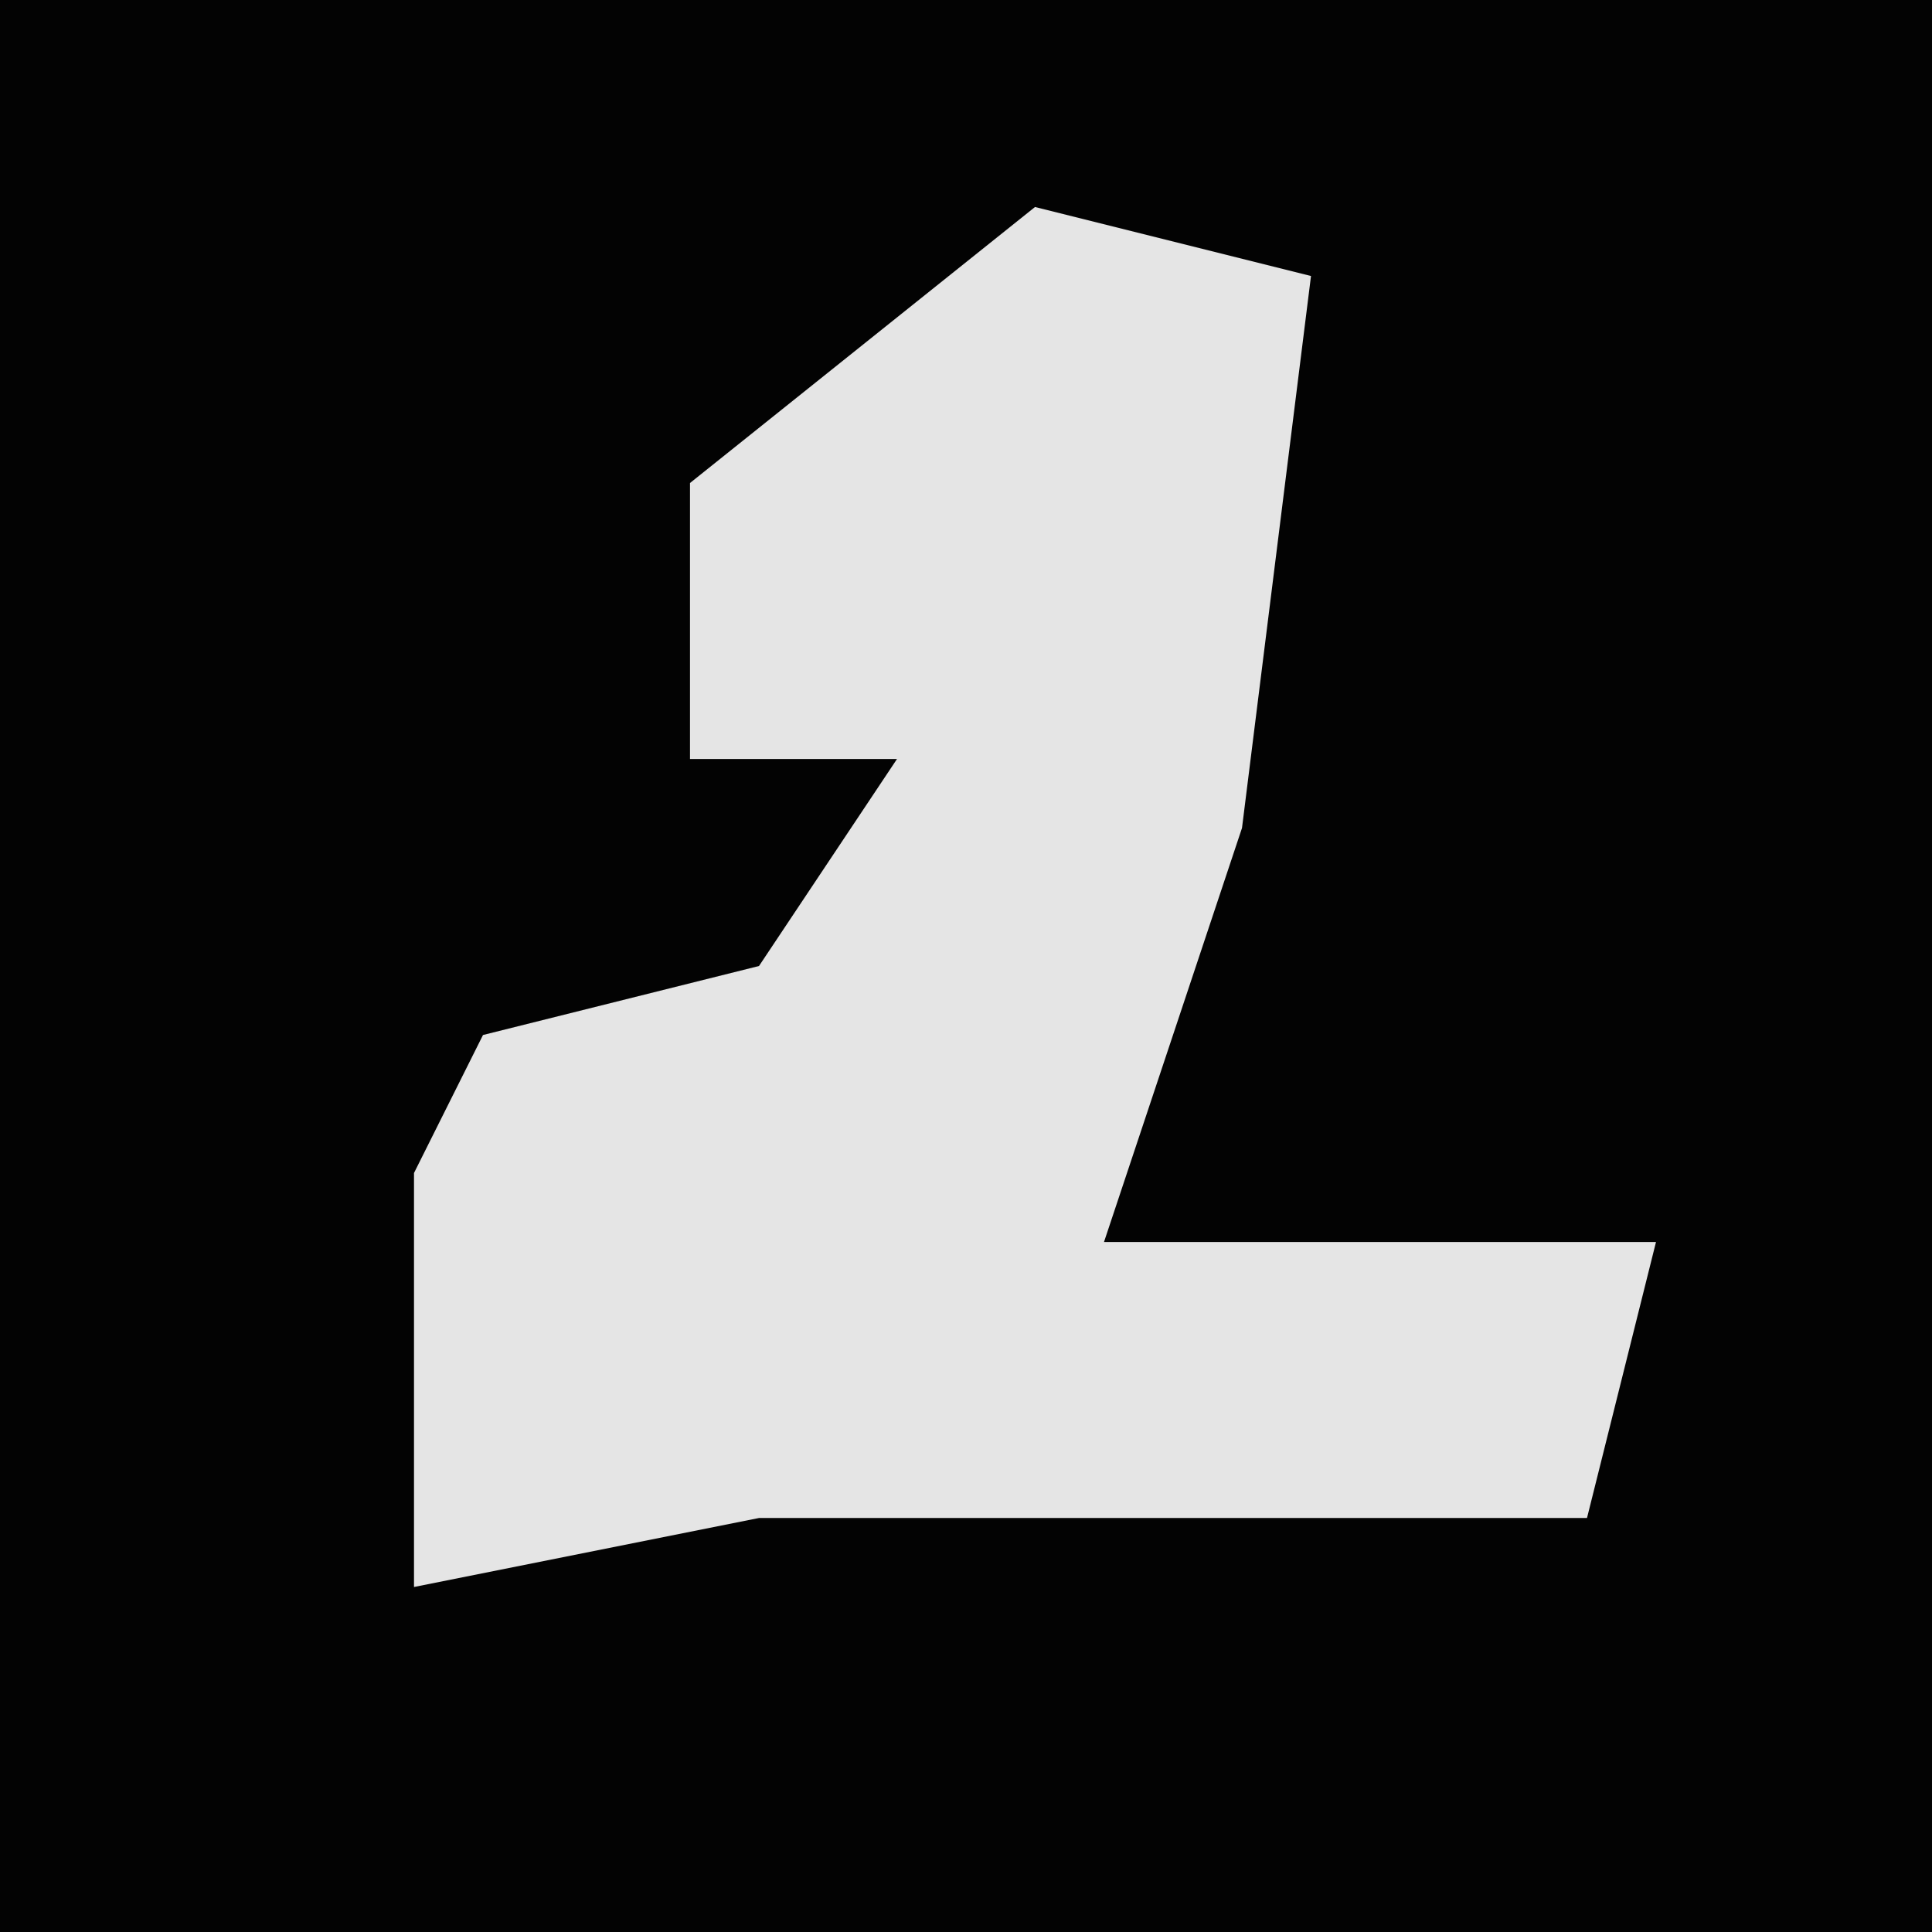 <?xml version="1.0" encoding="UTF-8"?>
<svg version="1.1" xmlns="http://www.w3.org/2000/svg" width="28" height="28">
<path d="M0,0 L28,0 L28,28 L0,28 Z " fill="#030303" transform="translate(0,0)"/>
<path d="M0,0 L4,1 L3,9 L1,15 L9,15 L8,19 L-4,19 L-9,20 L-9,14 L-8,12 L-4,11 L-2,8 L-5,8 L-5,4 Z " fill="#E5E5E5" transform="translate(15,3)"/>
</svg>
